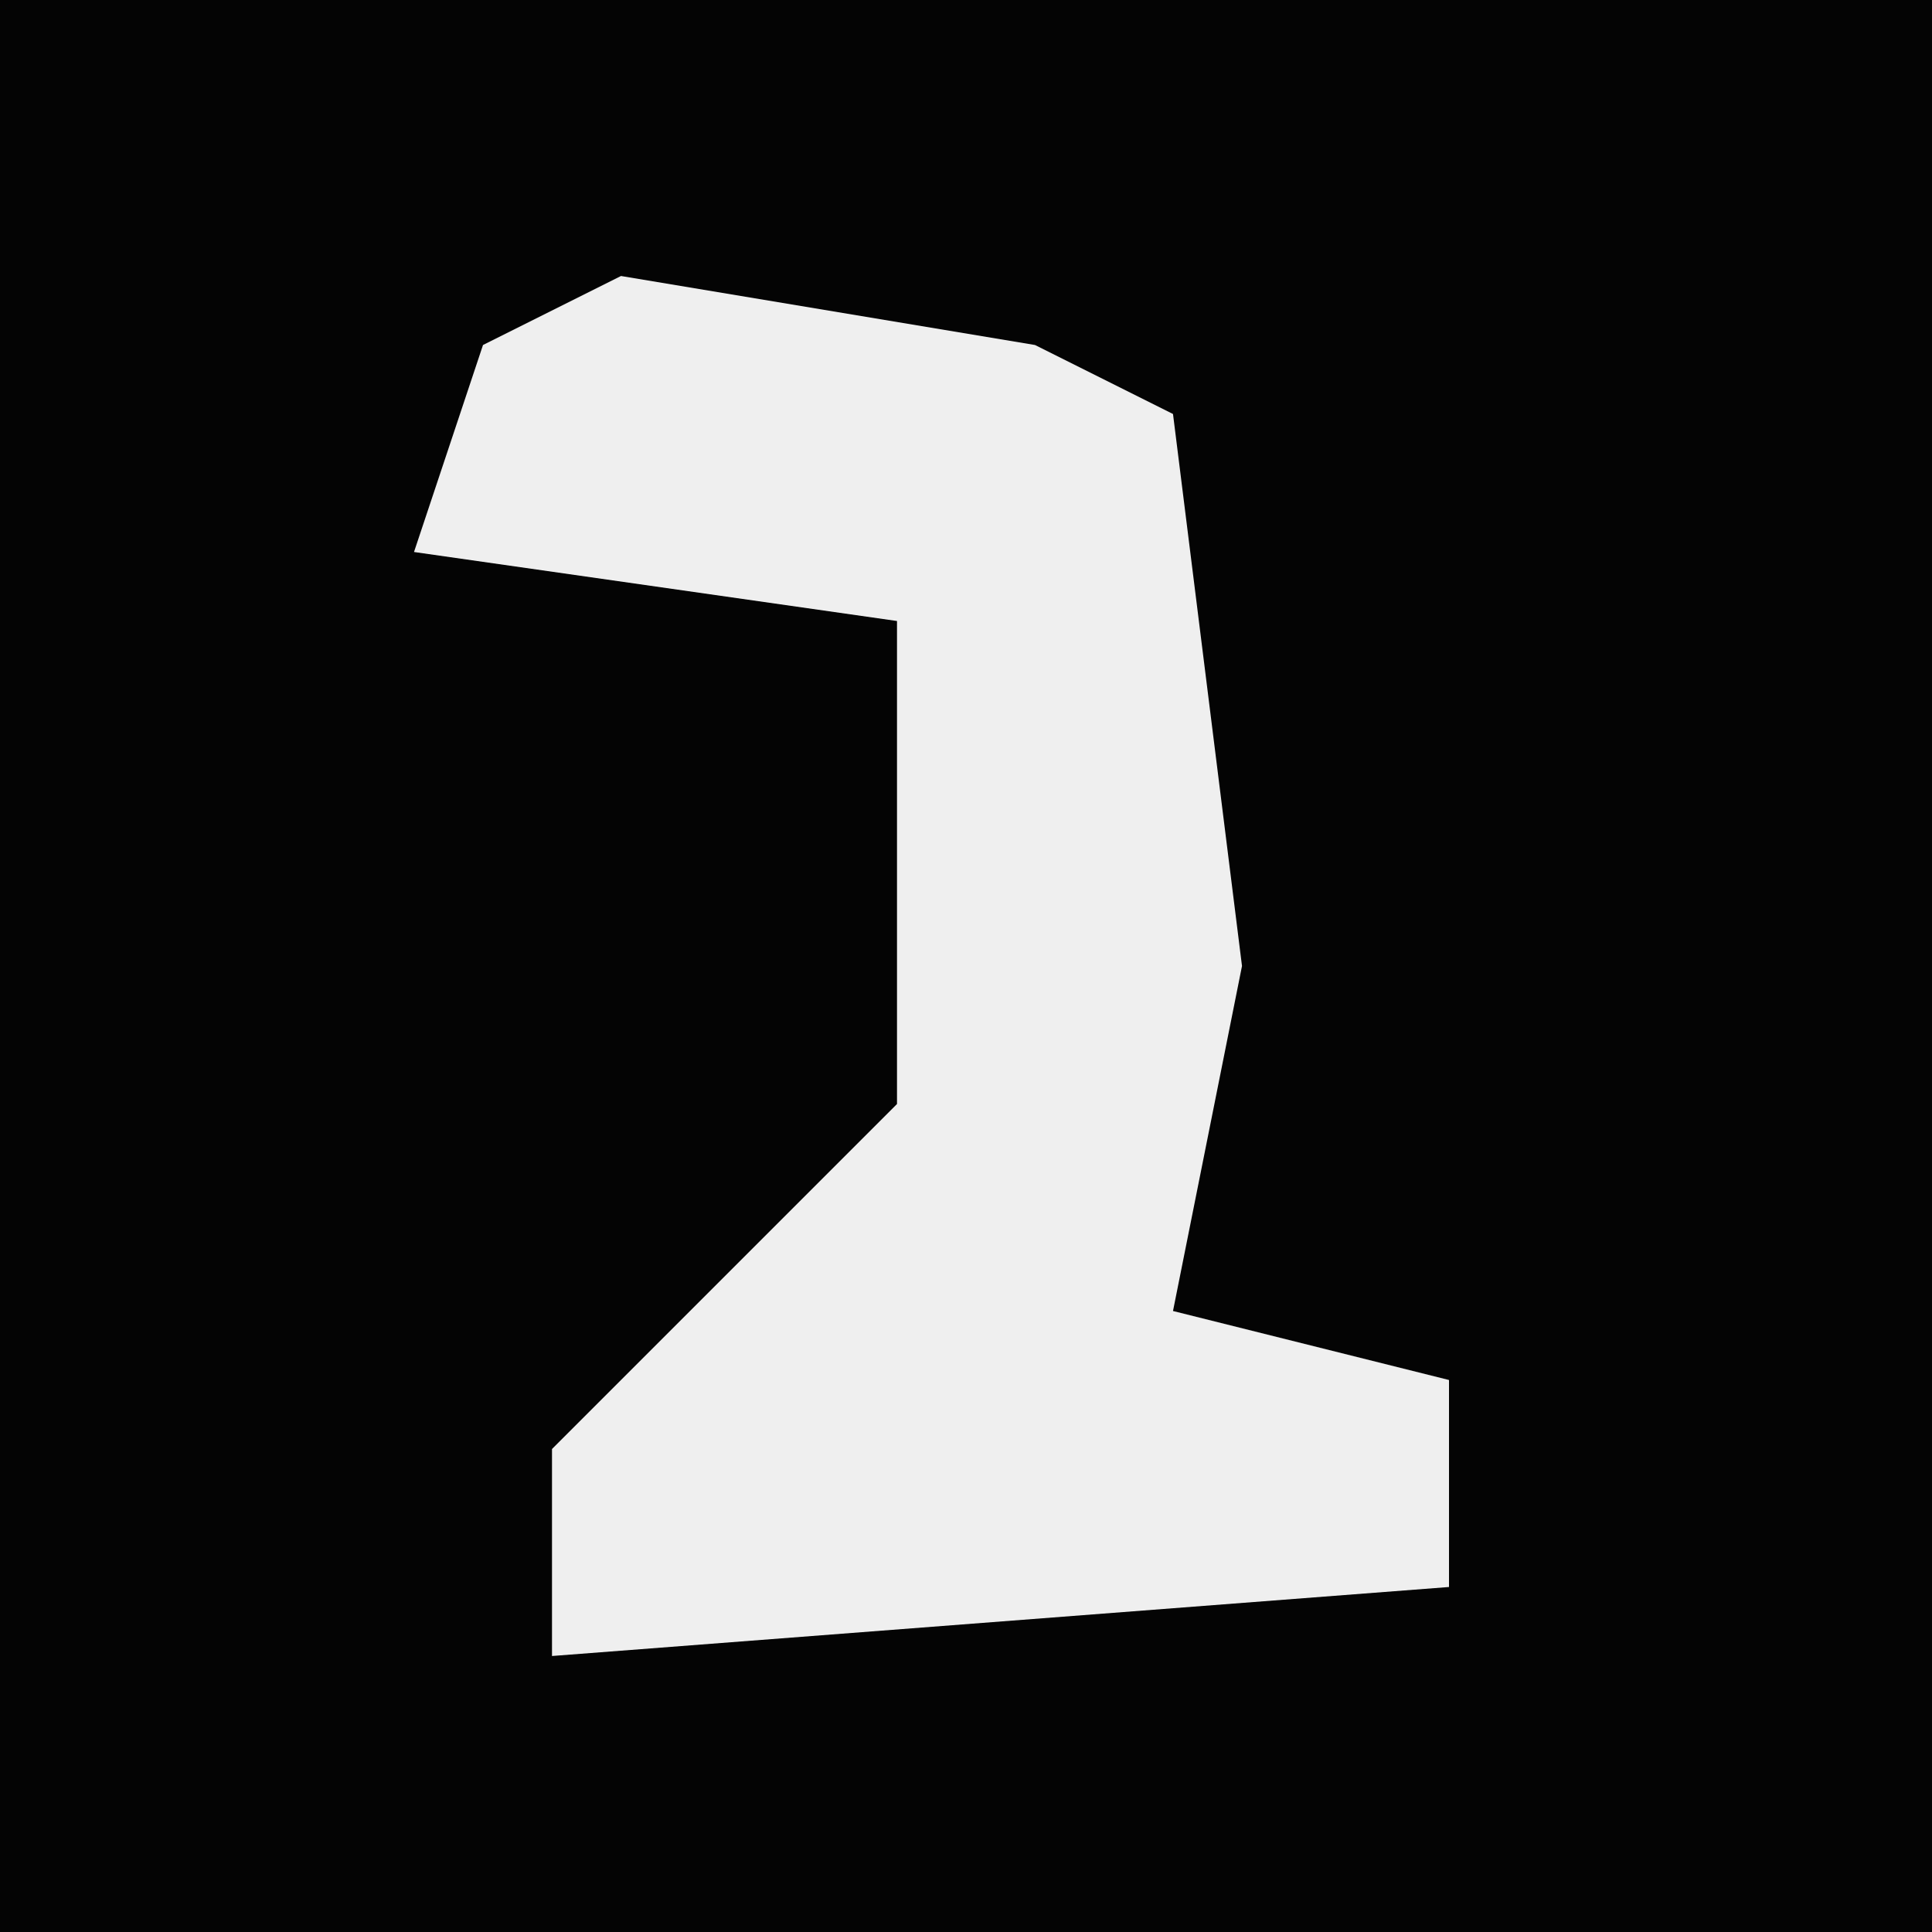 <?xml version="1.0" encoding="UTF-8"?>
<svg version="1.1" xmlns="http://www.w3.org/2000/svg" width="28" height="28">
<path d="M0,0 L28,0 L28,28 L0,28 Z " fill="#040404" transform="translate(0,0)"/>
<path d="M0,0 L6,1 L8,2 L9,10 L8,15 L12,16 L12,19 L-1,20 L-1,17 L4,12 L4,5 L-3,4 L-2,1 Z " fill="#EFEFEF" transform="translate(9,4)"/>
</svg>
